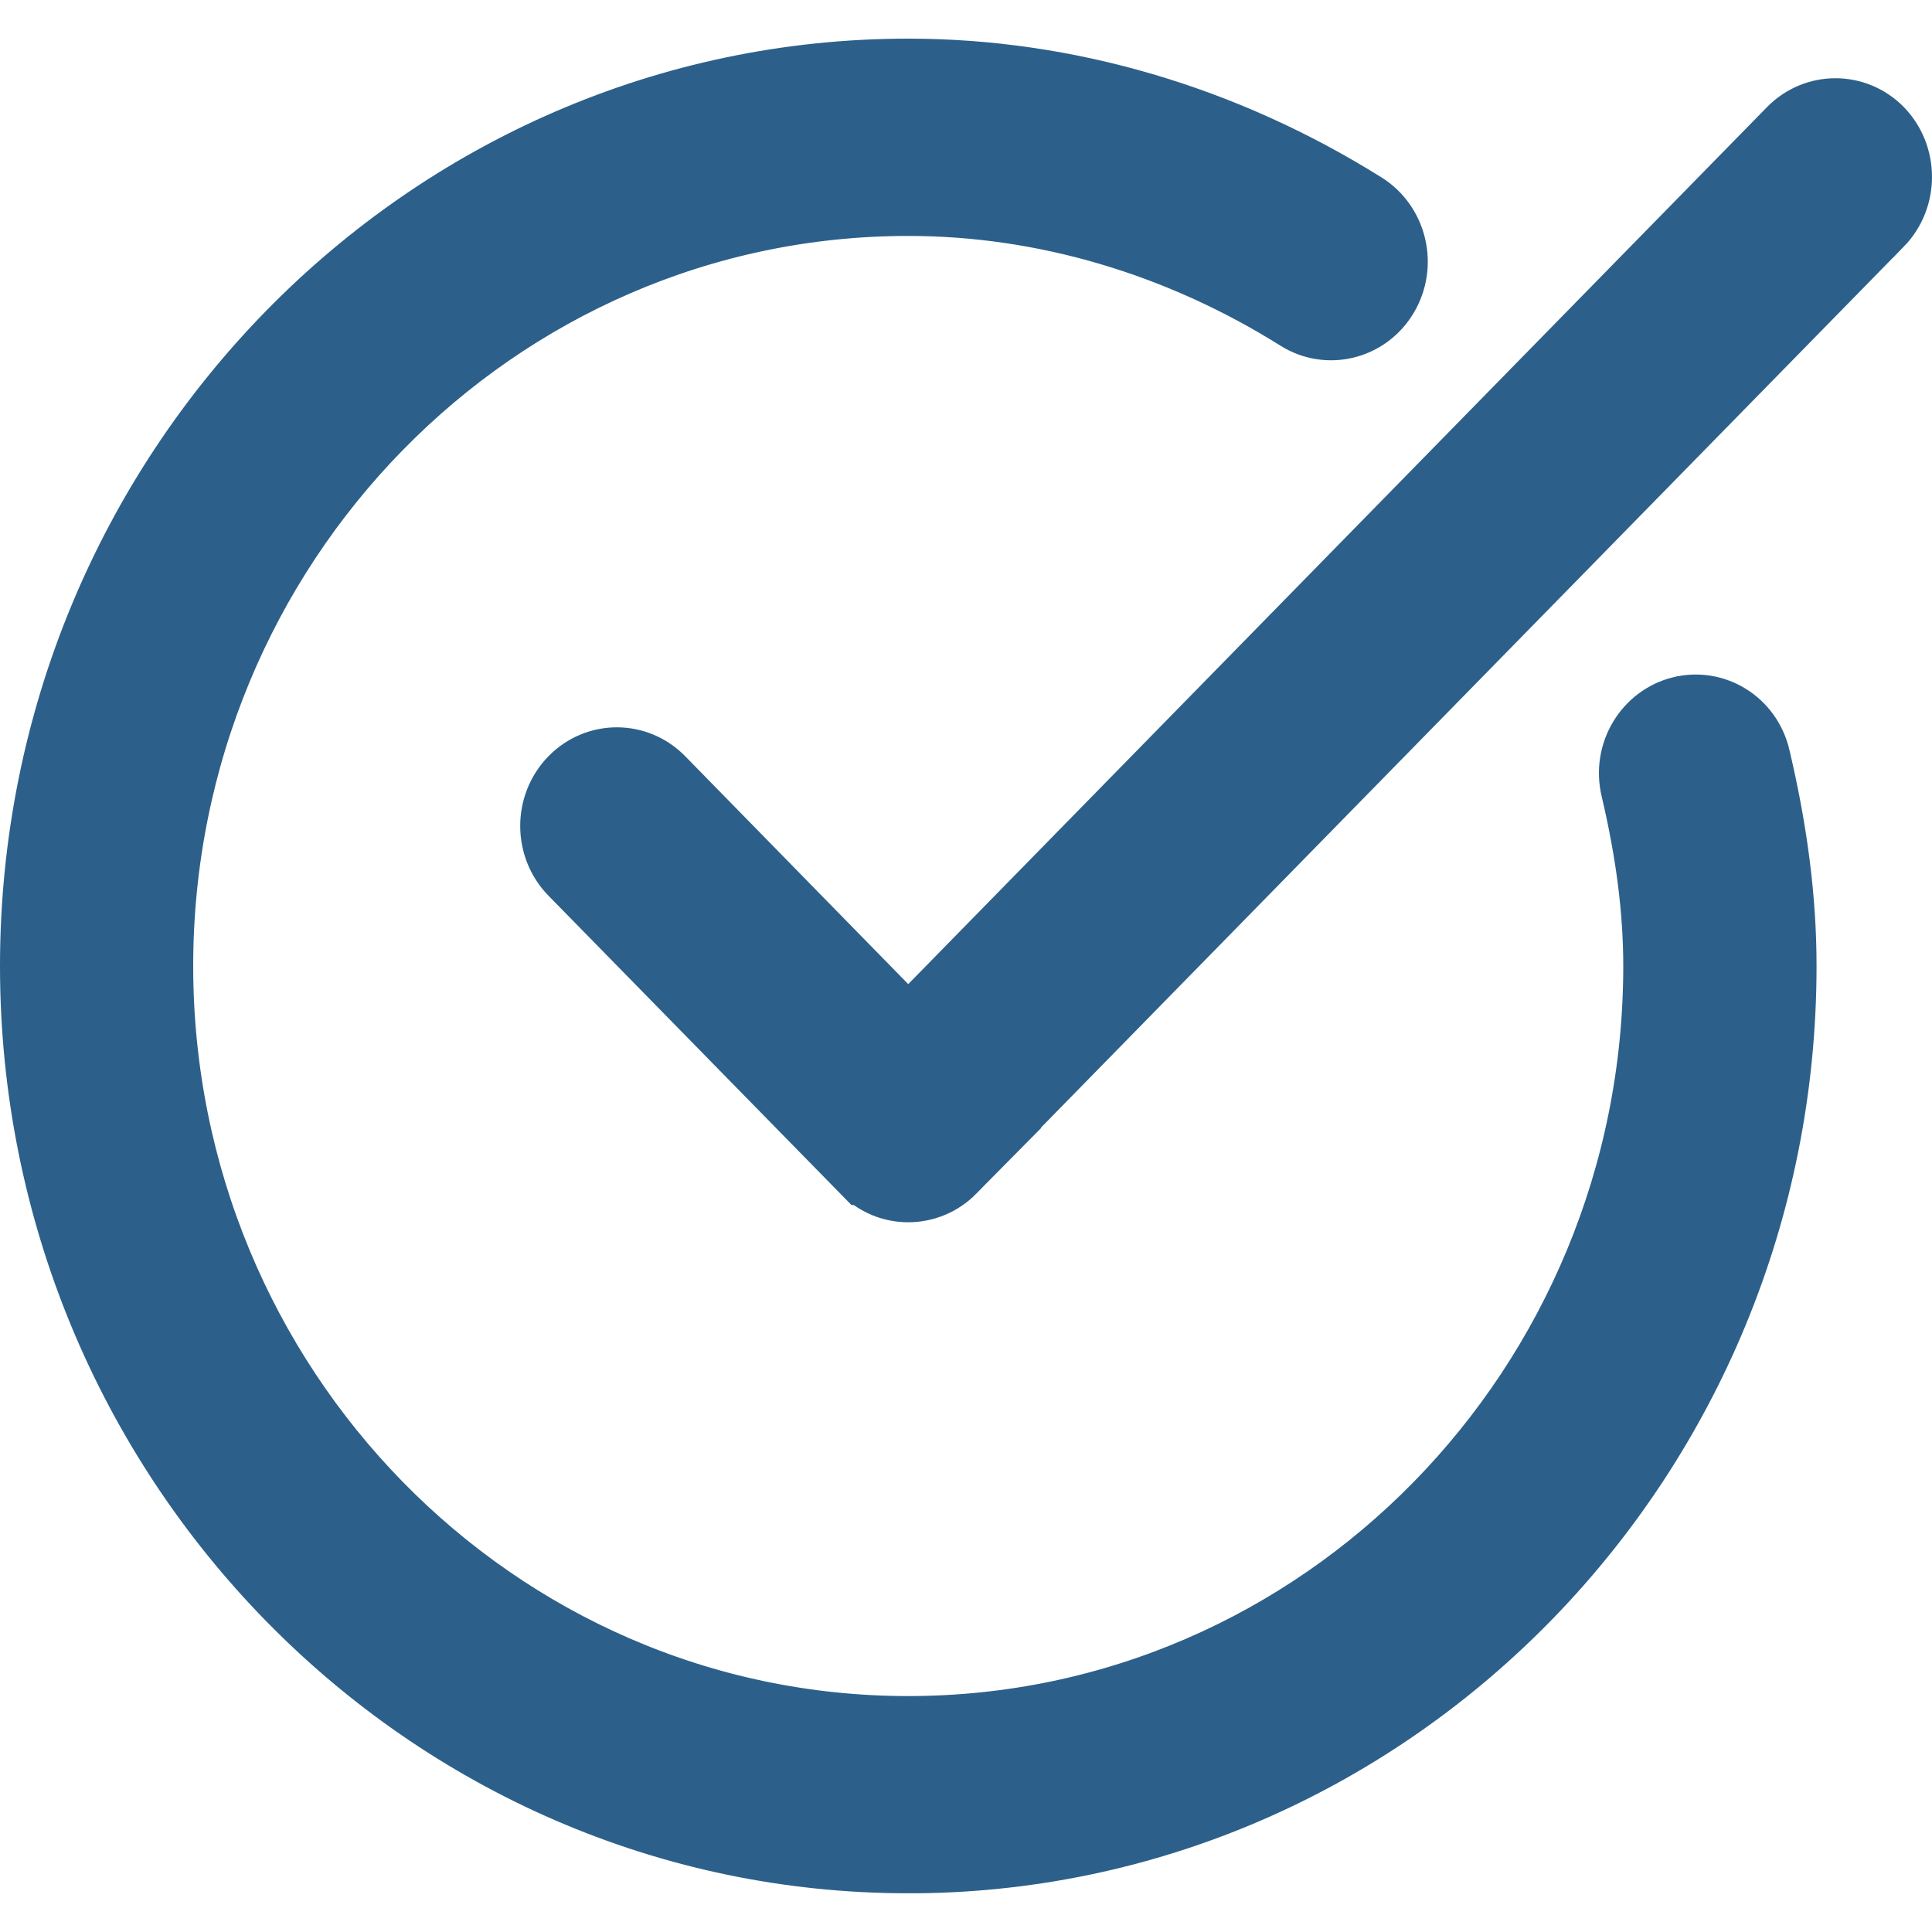 <svg width="25" height="25" viewBox="0 0 25 25" fill="none" xmlns="http://www.w3.org/2000/svg">
<path d="M12.28 15.093C12.132 15.243 11.942 15.316 11.753 15.316C11.564 15.316 11.376 15.244 11.228 15.093L12.28 15.093ZM12.28 15.093L12.279 15.093L24.277 2.842C24.278 2.842 24.278 2.842 24.278 2.842C24.574 2.538 24.574 2.04 24.278 1.735C23.986 1.438 23.514 1.438 23.222 1.736C23.222 1.736 23.222 1.736 23.222 1.736L12.11 13.084L11.752 13.449L11.395 13.084L8.509 10.135C8.509 10.135 8.509 10.135 8.509 10.135C8.217 9.837 7.747 9.837 7.455 10.135C7.157 10.439 7.157 10.937 7.455 11.241L11.228 15.093L12.28 15.093ZM23.006 12.5C23.006 18.809 18.011 23.934 11.872 23.999H11.752C5.559 23.999 0.5 18.849 0.5 12.5C0.5 6.151 5.559 1 11.752 1C13.787 1 15.814 1.594 17.614 2.721C17.968 2.944 18.085 3.426 17.862 3.796C17.642 4.161 17.183 4.267 16.837 4.051C15.279 3.074 13.521 2.553 11.752 2.553C6.365 2.553 2 7.025 2 12.5C2 17.975 6.365 22.447 11.752 22.447C17.14 22.447 21.505 17.977 21.505 12.5C21.505 11.774 21.407 11.016 21.212 10.19L21.212 10.19C21.111 9.763 21.37 9.348 21.767 9.25L21.768 9.25C22.162 9.152 22.57 9.396 22.669 9.82L22.669 9.821C22.897 10.788 23.006 11.662 23.006 12.5Z" fill="#2C608A" stroke="#2C608A"/>
</svg>
